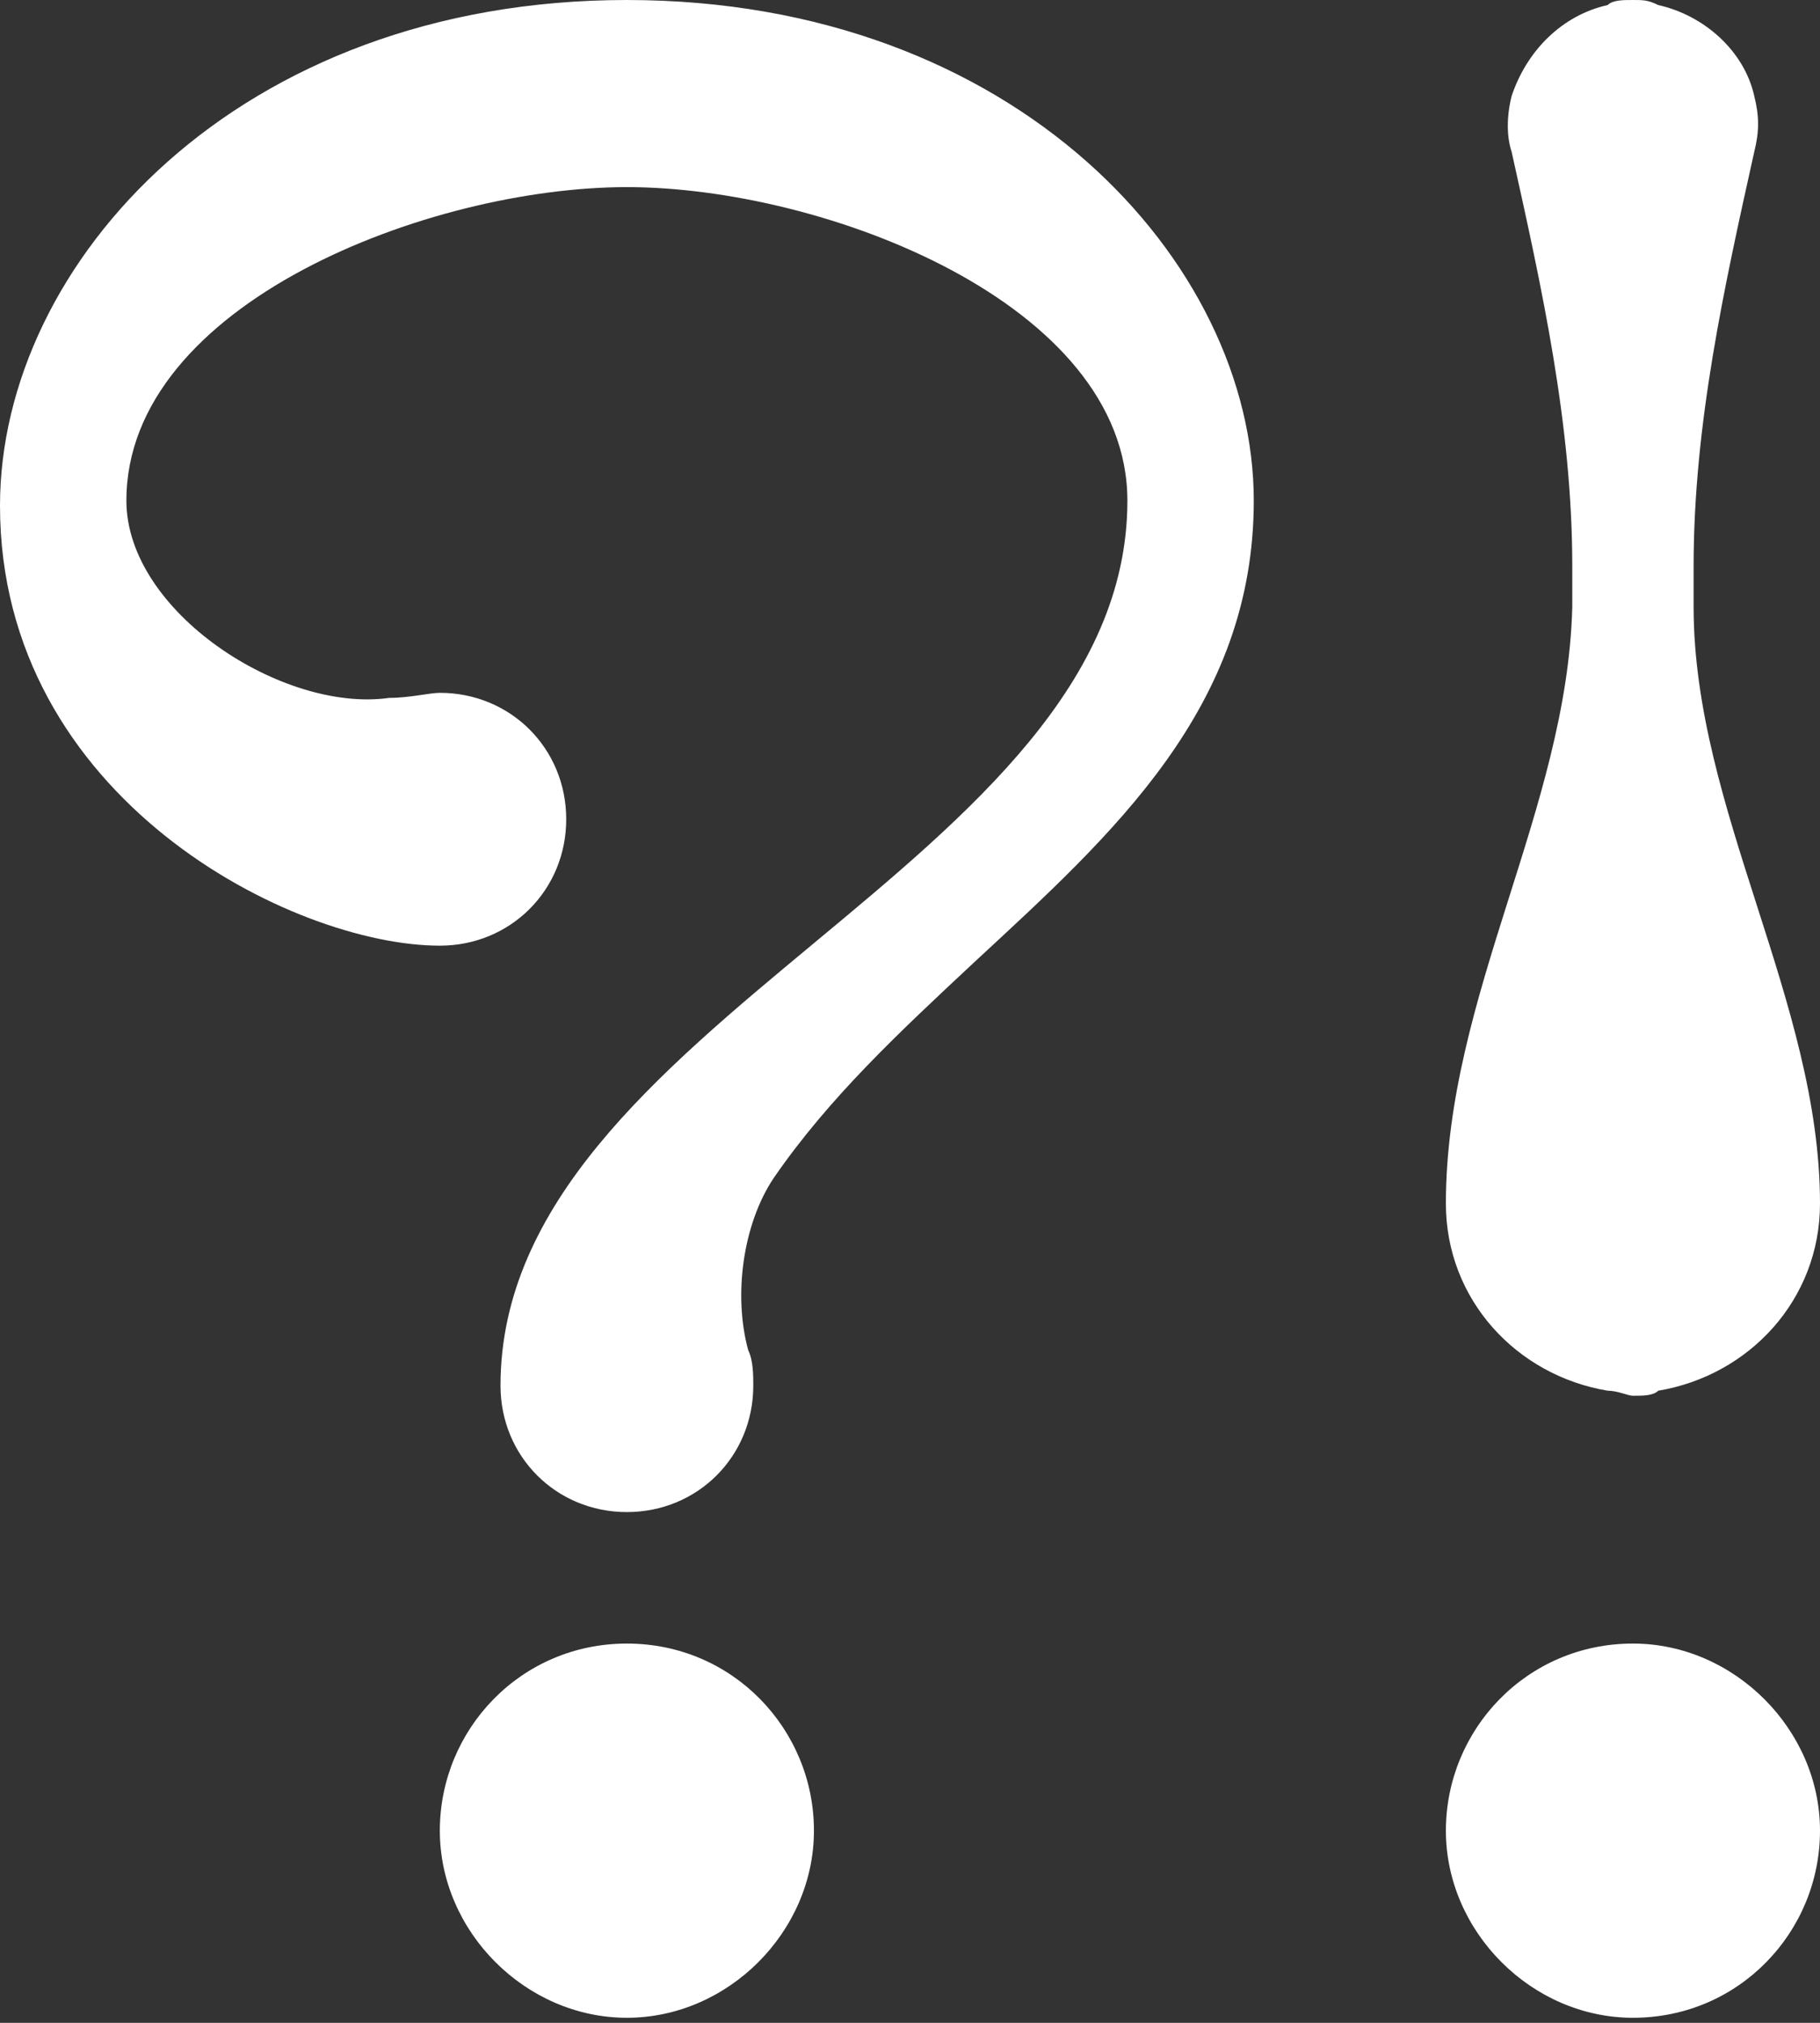 <svg width="36" height="40" xmlns="http://www.w3.org/2000/svg" viewBox="0 0 36 40">
  <rect x="0" y="0" width="36" height="40" fill="#333333" stroke="none"/>
  <path fill="#fff" d="M12.4 32.5c-2.1 0-3.7 1.7-3.7 3.7s1.7 3.7 3.7 3.7 3.7-1.7 3.7-3.7-1.6-3.7-3.7-3.7M12.4 0C4.7 0 0 5.2 0 10c0 5.8 5.8 8.7 8.7 8.7 1.4 0 2.5-1.1 2.5-2.5s-1.1-2.5-2.5-2.5c-.2 0-.6.1-1 .1-2.1.3-5.2-1.7-5.2-3.9 0-3.9 6-6.2 9.9-6.2 3.9 0 9.9 2.3 9.9 6.2 0 7.2-12.4 10.3-12.4 17.5 0 1.4 1.1 2.5 2.5 2.5s2.5-1.1 2.5-2.5c0-.2 0-.5-.1-.7-.3-1.1-.1-2.5.5-3.4 1.1-1.6 2.5-2.9 4-4.3 2.7-2.5 5.5-5 5.5-9.1 0-4.7-4.7-9.9-12.4-9.9M28.6 23.8c0 1.9 1.4 3.4 3.2 3.7.2 0 .4.1.5.1.2 0 .4 0 .5-.1 1.8-.3 3.2-1.8 3.2-3.7 0-4-2.5-7.8-2.5-11.8v-.8c0-2.8.6-5.5 1.2-8.2.1-.4.1-.7 0-1.1-.2-.9-1-1.6-1.9-1.8-.2-.1-.3-.1-.5-.1v.1V0c-.2 0-.4 0-.5.1-.9.2-1.6.9-1.9 1.8-.1.4-.1.8 0 1.1.6 2.7 1.2 5.4 1.2 8.2v.8c-.1 4-2.5 7.7-2.5 11.8M32.3 32.5c-2.1 0-3.7 1.7-3.7 3.7s1.7 3.7 3.7 3.7c2.1 0 3.7-1.7 3.7-3.7s-1.7-3.7-3.7-3.7"/>
</svg>
